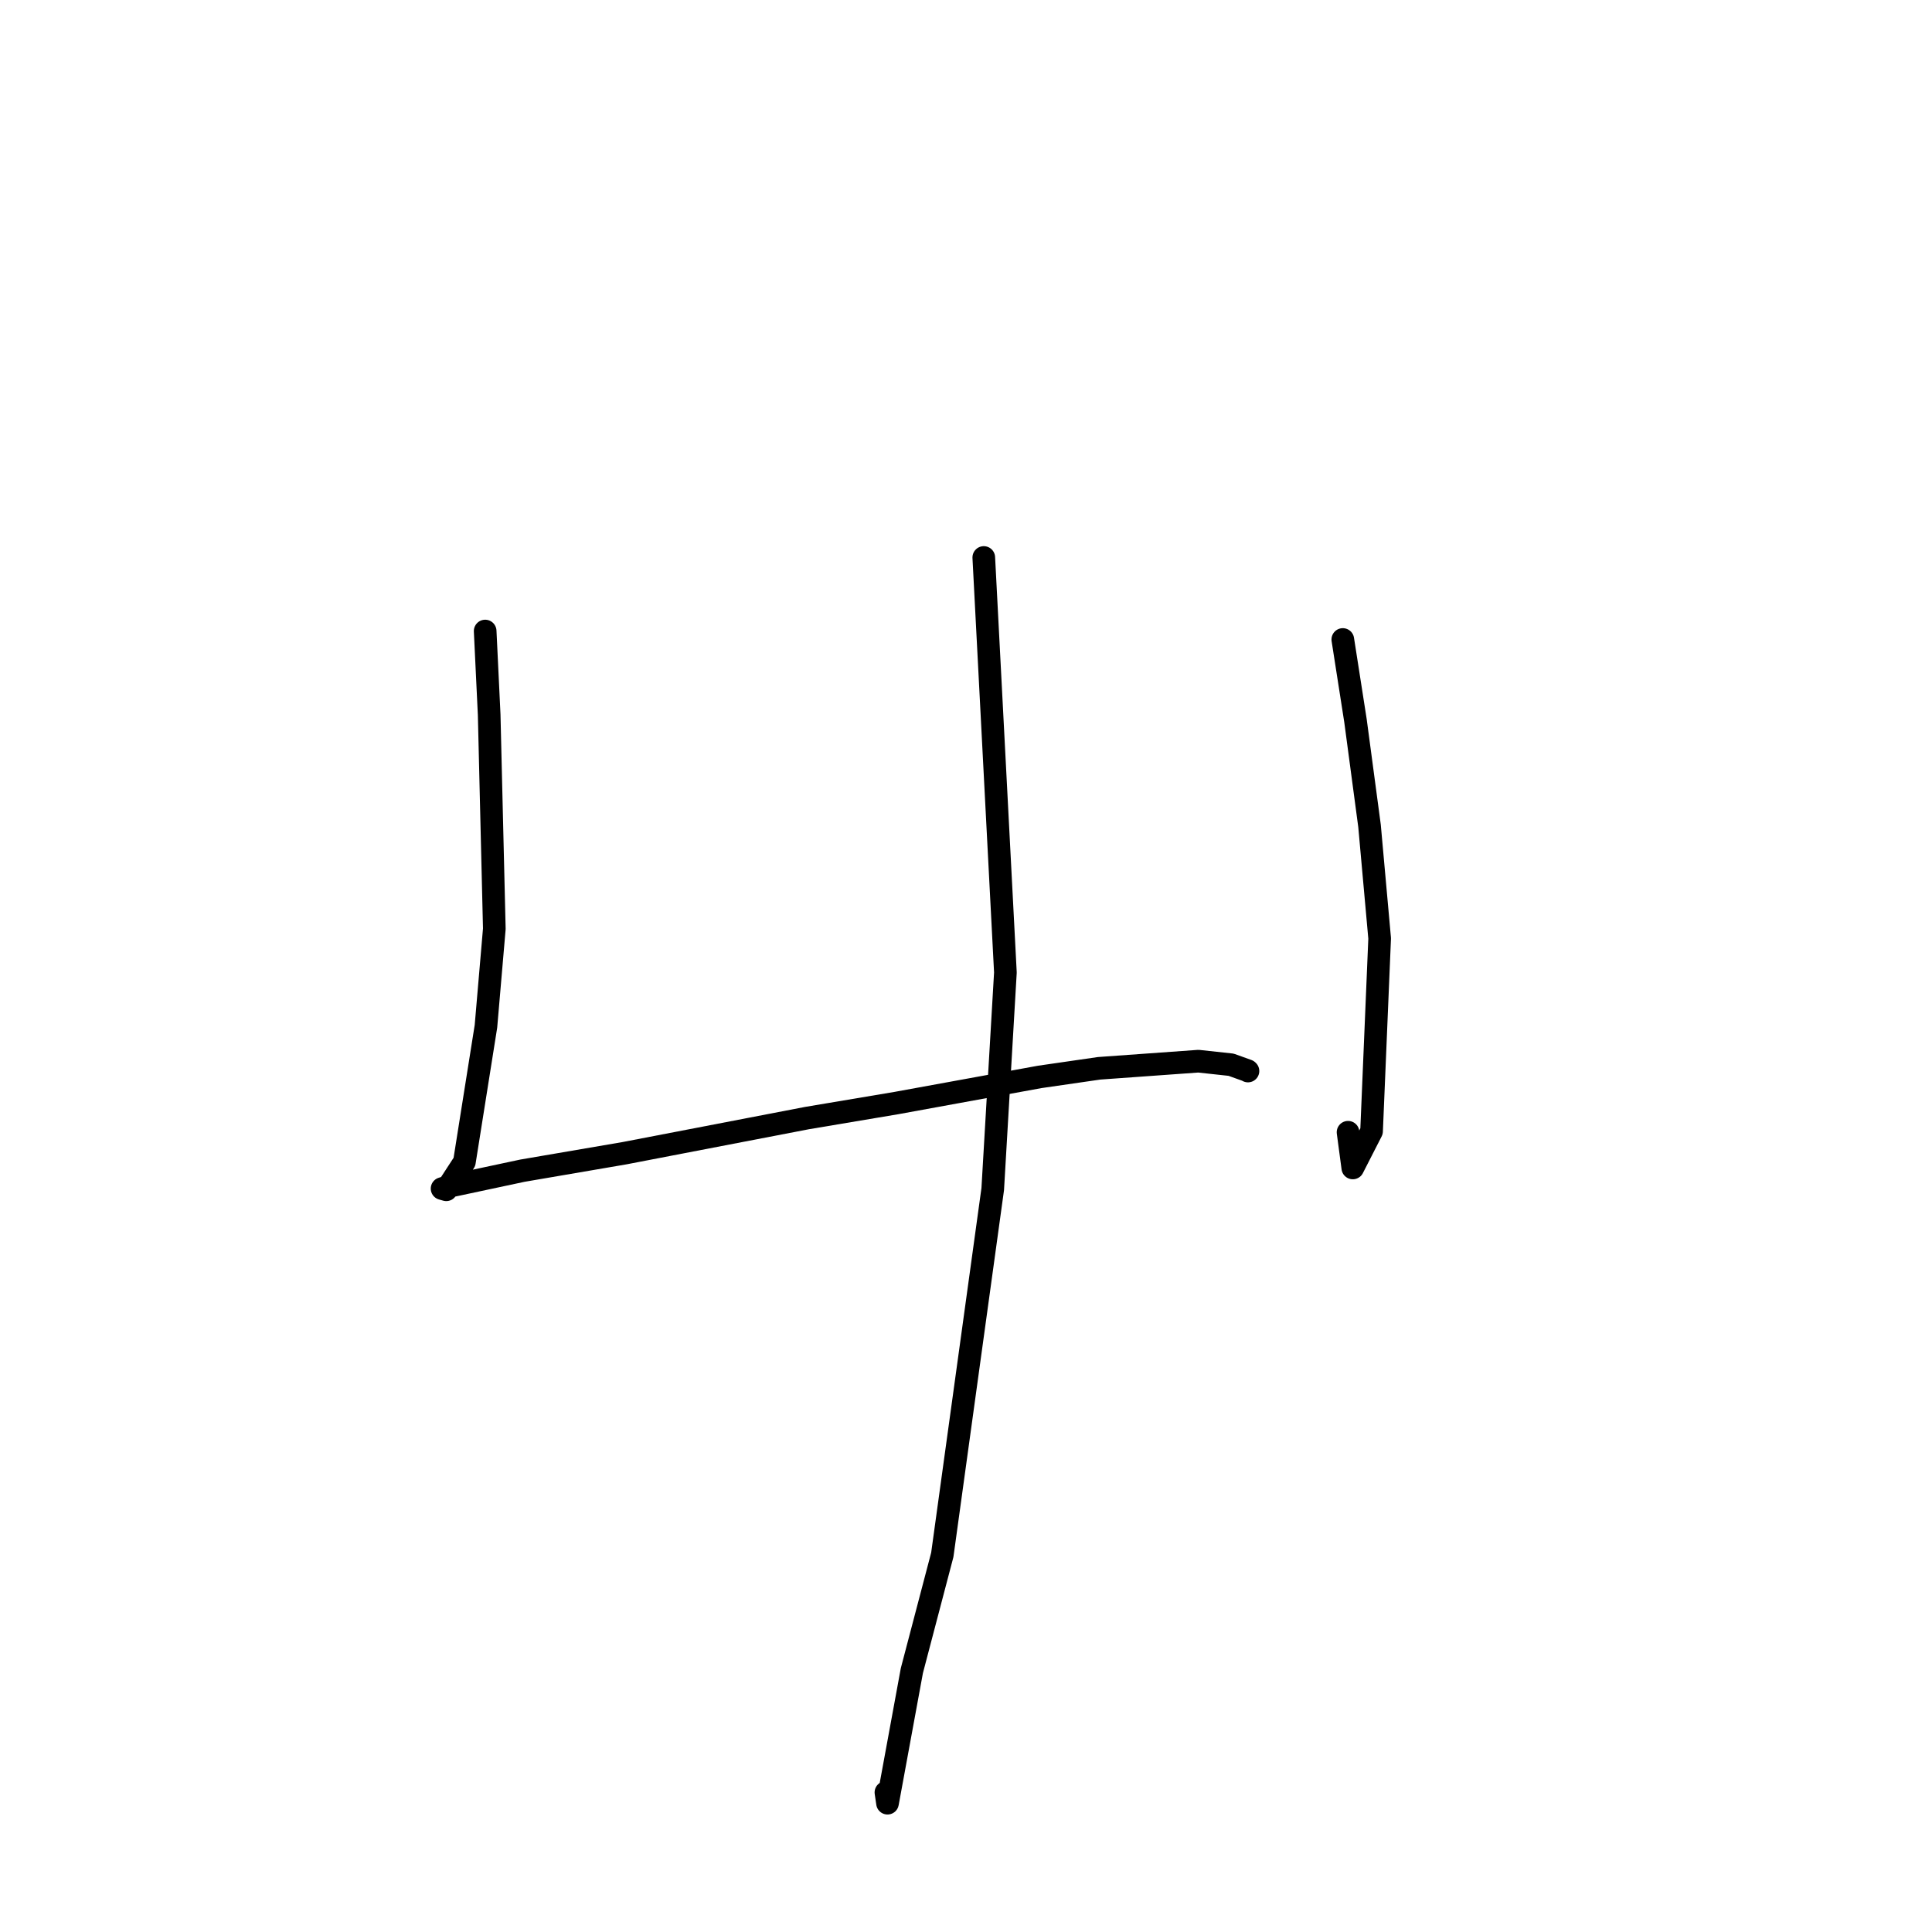 <?xml version="1.0" standalone="no"?>
    <svg width="256" height="256" xmlns="http://www.w3.org/2000/svg" version="1.1">
    <polyline stroke="black" stroke-width="3" stroke-linecap="round" fill="transparent" stroke-linejoin="round" points="64.287 83.615 64.818 94.703 65.5 123.068 64.391 135.991 61.536 153.96 59.135 157.652 58.655 157.515 58.578 157.493 59.547 157.184 69.227 155.121 82.755 152.805 106.932 148.151 118.768 146.162 137.783 142.694 145.633 141.557 158.791 140.612 163.127 141.082 165.307 141.864 165.349 141.903 165.362 141.916 " />
        <polyline stroke="black" stroke-width="3" stroke-linecap="round" fill="transparent" stroke-linejoin="round" points="177.929 84.736 179.609 95.497 181.47 109.438 182.811 124.343 181.739 149.896 179.254 154.76 178.623 150.029 " />
        <polyline stroke="black" stroke-width="3" stroke-linecap="round" fill="transparent" stroke-linejoin="round" points="130.356 73.87 133.221 128.863 131.542 157.564 124.859 206.021 120.827 221.366 117.599 238.931 117.39 237.505 " />
        </svg>